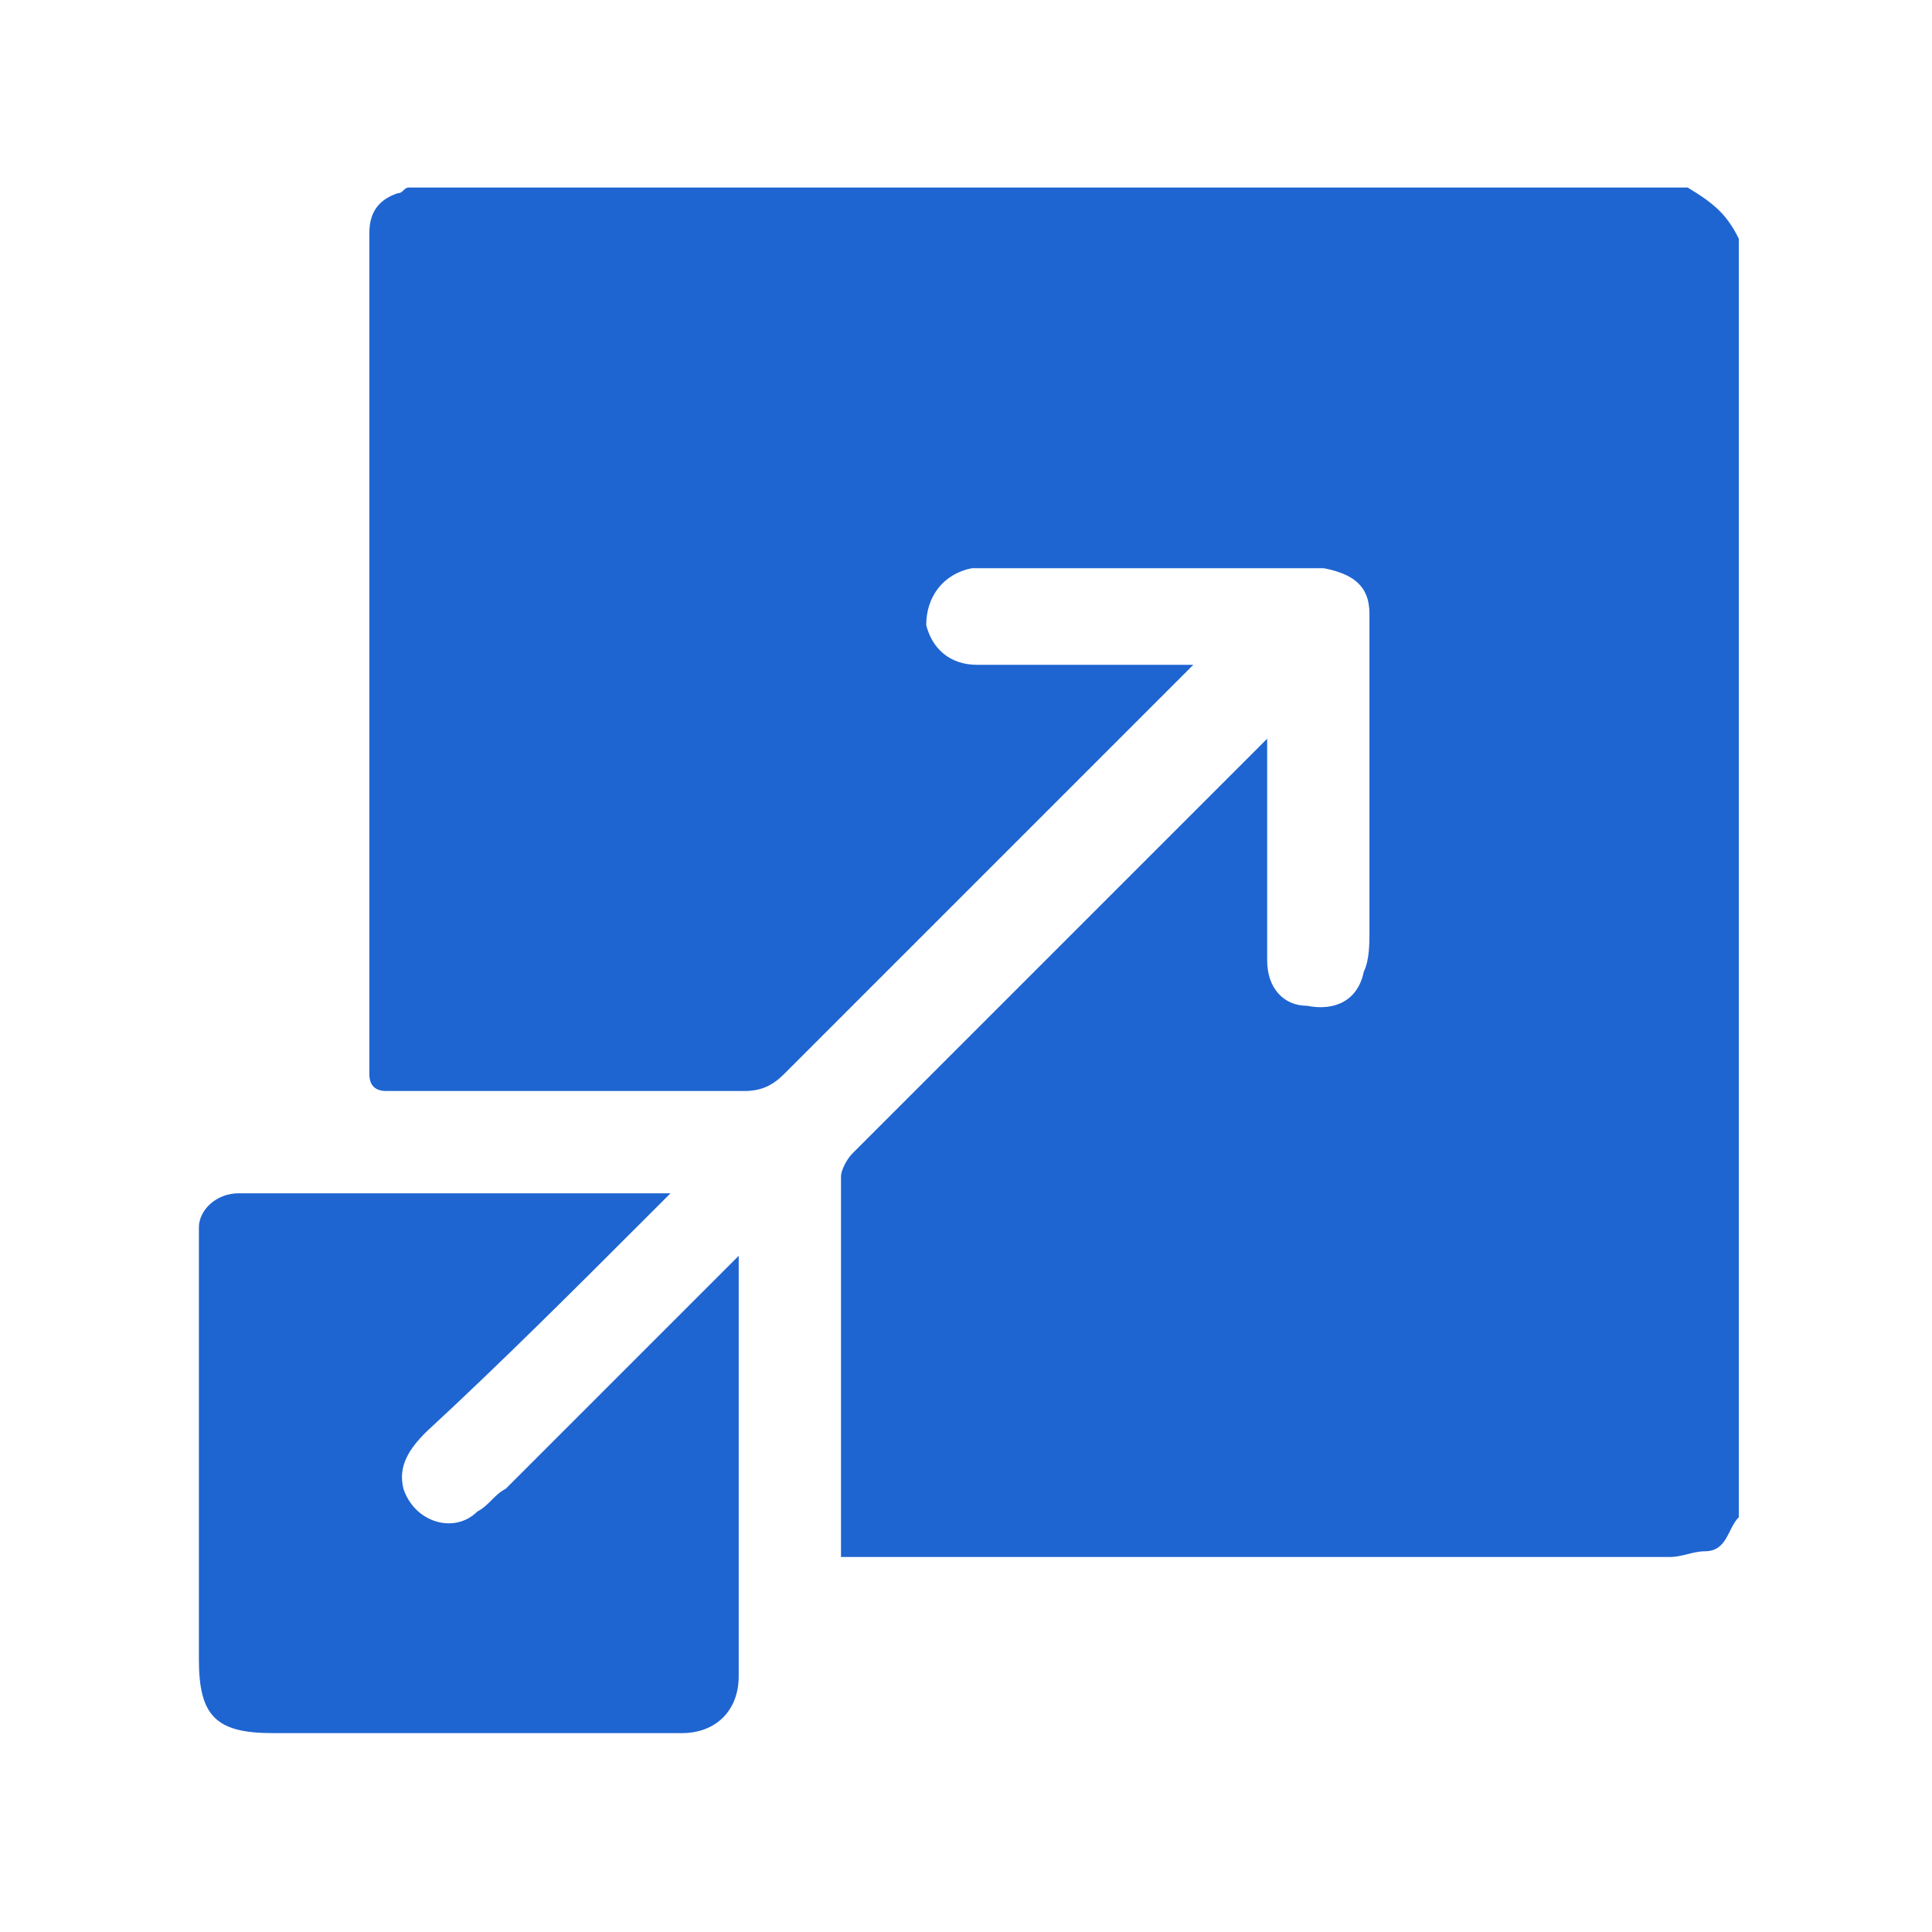<?xml version="1.0" encoding="utf-8"?>
<!-- Generator: Adobe Illustrator 27.5.0, SVG Export Plug-In . SVG Version: 6.00 Build 0)  -->
<svg version="1.1" id="Layer_1" xmlns="http://www.w3.org/2000/svg" xmlns:xlink="http://www.w3.org/1999/xlink" x="0px" y="0px"
	 viewBox="0 0 34 34" style="enable-background:new 0 0 34 34;" xml:space="preserve">
<style type="text/css">
	.st0{fill:#1F65D1;}
	.st1{fill:#ED4252;}
	.st2{fill:#9256FF;}
	.st3{fill:#FFFFFF;}
</style>
<g>
	<path class="st0" d="M30.6,4.2c0,7.5,0,15,0,22.5c-0.2,0.2-0.2,0.6-0.6,0.6c-0.2,0-0.4,0.1-0.6,0.1c-4.8,0-9.5,0-14.3,0
		c-0.1,0-0.2,0-0.3,0c0-0.1,0-0.2,0-0.3c0-2.1,0-4.3,0-6.4c0-0.1,0.1-0.3,0.2-0.4c2.3-2.3,4.5-4.5,6.8-6.8c0.1-0.1,0.3-0.3,0.5-0.5
		c0,0.2,0,0.2,0,0.3c0,1.2,0,2.4,0,3.6c0,0.5,0.3,0.8,0.7,0.8c0.5,0.1,0.9-0.1,1-0.6c0.1-0.2,0.1-0.5,0.1-0.7c0-1.3,0-2.7,0-4
		c0-0.5,0-1.1,0-1.6c0-0.5-0.3-0.7-0.8-0.8c-0.3,0-0.5,0-0.8,0c-1.5,0-3,0-4.5,0c-0.3,0-0.6,0-0.9,0c-0.5,0.1-0.8,0.5-0.8,1
		c0.1,0.4,0.4,0.7,0.9,0.7c1.2,0,2.4,0,3.6,0c0.1,0,0.1,0,0.2,0c-0.1,0.1-0.1,0.1-0.2,0.2c-1.1,1.1-2.1,2.1-3.2,3.2
		c-1.3,1.3-2.5,2.5-3.8,3.8c-0.2,0.2-0.4,0.3-0.7,0.3c-0.3,0-0.7,0-1,0c-1.8,0-3.5,0-5.3,0c-0.2,0-0.3-0.1-0.3-0.3
		c0-0.2,0-0.5,0-0.7c0-4.3,0-8.6,0-12.9c0-0.4,0-0.8,0-1.2c0-0.4,0.2-0.6,0.5-0.7c0.1,0,0.1-0.1,0.2-0.1c7.5,0,15,0,22.5,0
		C30.2,3.6,30.4,3.8,30.6,4.2z"/>
	<path class="st0" d="M11.8,21c-0.2,0.2-0.3,0.3-0.4,0.4c-1.3,1.3-2.6,2.6-3.9,3.8c-0.3,0.3-0.5,0.6-0.4,1c0.2,0.6,0.9,0.8,1.3,0.4
		c0.2-0.1,0.3-0.3,0.5-0.4c1.3-1.3,2.6-2.6,3.9-3.9c0,0,0.1-0.1,0.2-0.2c0,0.5,0,0.9,0,1.3c0,2,0,3.9,0,5.9c0,0.1,0,0.1,0,0.2
		c0,0.6-0.4,1-1,1c-0.5,0-1,0-1.5,0c-1.9,0-3.8,0-5.7,0c-1,0-1.3-0.3-1.3-1.3c0-2.4,0-4.7,0-7.1c0-0.2,0-0.3,0-0.5
		C3.5,21.3,3.8,21,4.2,21c0.2,0,0.4,0,0.6,0c2.3,0,4.6,0,6.8,0C11.7,21,11.7,21,11.8,21z"/>
</g>
</svg>
